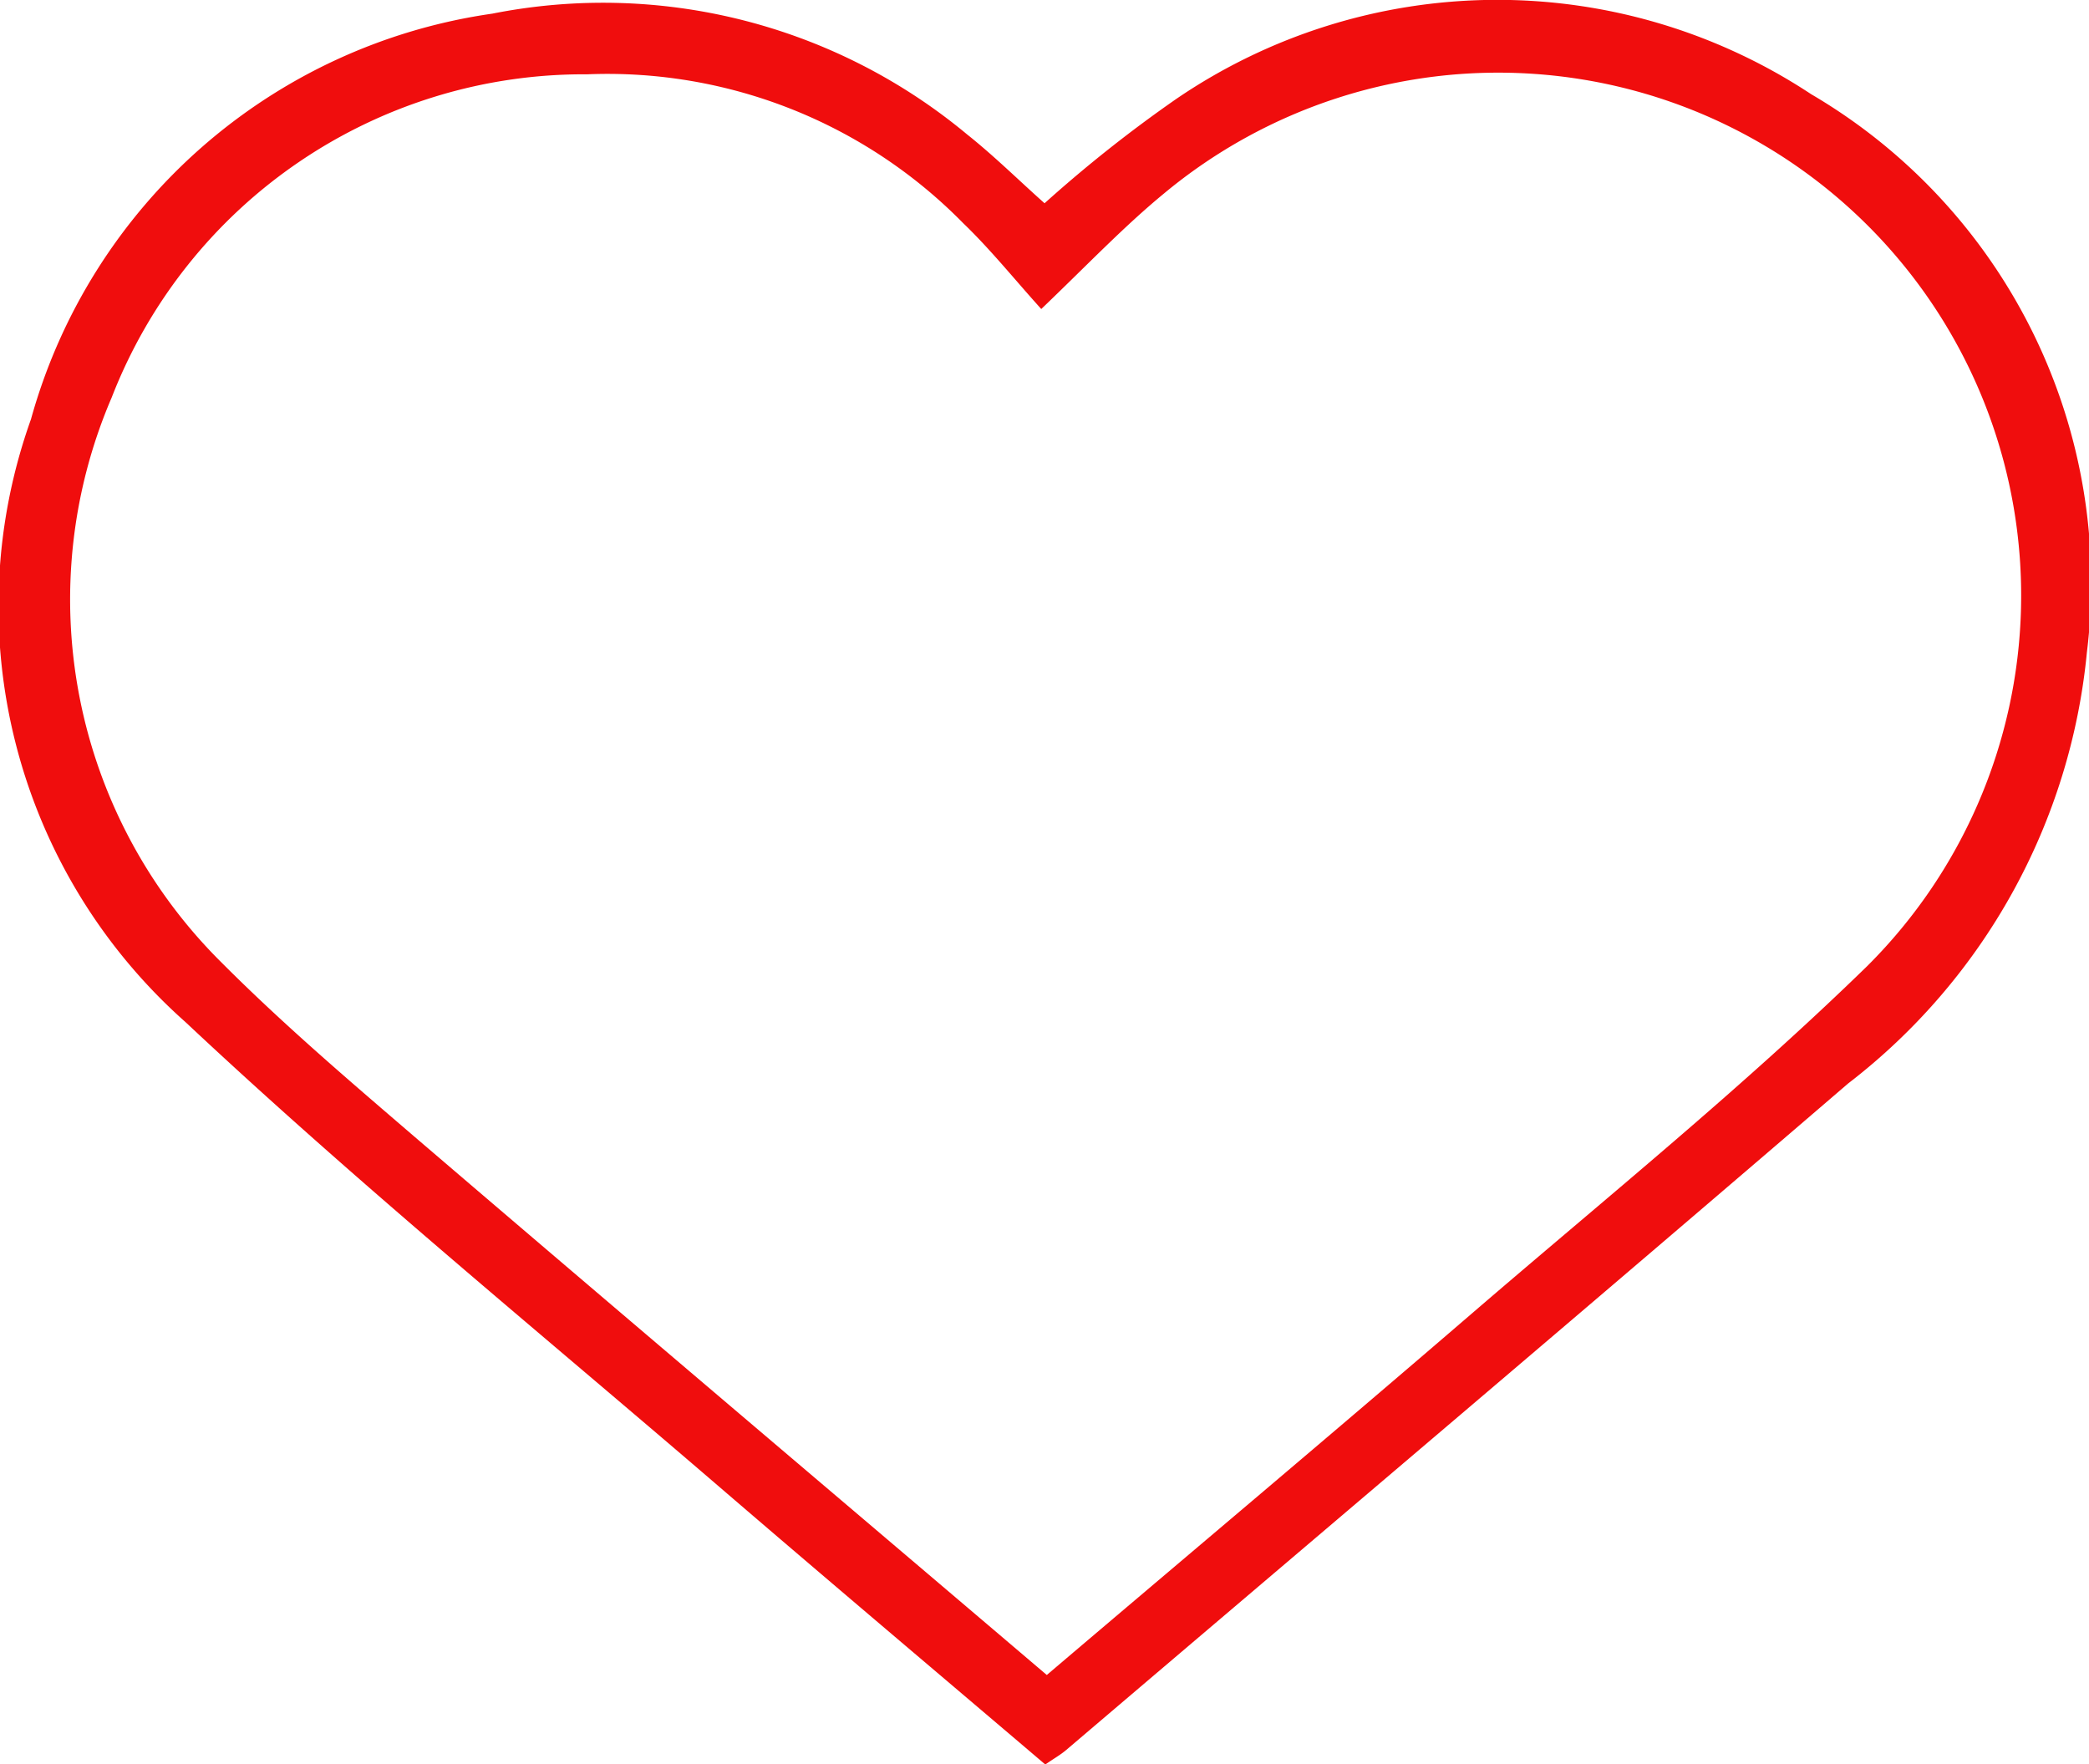 <svg xmlns="http://www.w3.org/2000/svg" xmlns:xlink="http://www.w3.org/1999/xlink" width="17.739" height="14.982" viewBox="0 0 17.739 14.982">
  <defs>
    <clipPath id="clip-path">
      <rect id="Rectangle_11604" data-name="Rectangle 11604" width="17.739" height="14.982" fill="#f00d0d"/>
    </clipPath>
  </defs>
  <g id="like_favorite" style="isolation: isolate">
    <g id="Group_10069" data-name="Group 10069" clip-path="url(#clip-path)">
      <path id="Path_52536" data-name="Path 52536" d="M8.875,14.982c-.932-.793-1.863-1.579-2.786-2.373-1.512-1.3-3.061-2.567-4.515-3.931A4.717,4.717,0,0,1,.263,3.56,4.765,4.765,0,0,1,4.18.116,4.832,4.832,0,0,1,8.213,1.142c.23.183.44.391.657.584A11.433,11.433,0,0,1,9.99.839,4.836,4.836,0,0,1,15.38.8a4.811,4.811,0,0,1,2.341,4.74A5.25,5.25,0,0,1,15.694,9.2c-2.205,1.895-4.424,3.773-6.638,5.658-.05.043-.108.075-.181.126M8.842,2.624c-.23-.255-.432-.507-.663-.729A4.233,4.233,0,0,0,4.986.631,4.3,4.3,0,0,0,.949,3.374a4.34,4.34,0,0,0,.927,4.794c.519.521,1.08,1,1.64,1.481,1.781,1.525,3.57,3.04,5.373,4.574,1.213-1.031,2.422-2.047,3.618-3.077,1.127-.97,2.287-1.908,3.35-2.944A4.44,4.44,0,0,0,9.883,1.644c-.34.28-.644.6-1.041.98" transform="translate(0 0)" fill="#f00d0d"/>
    </g>
  </g>
</svg>
